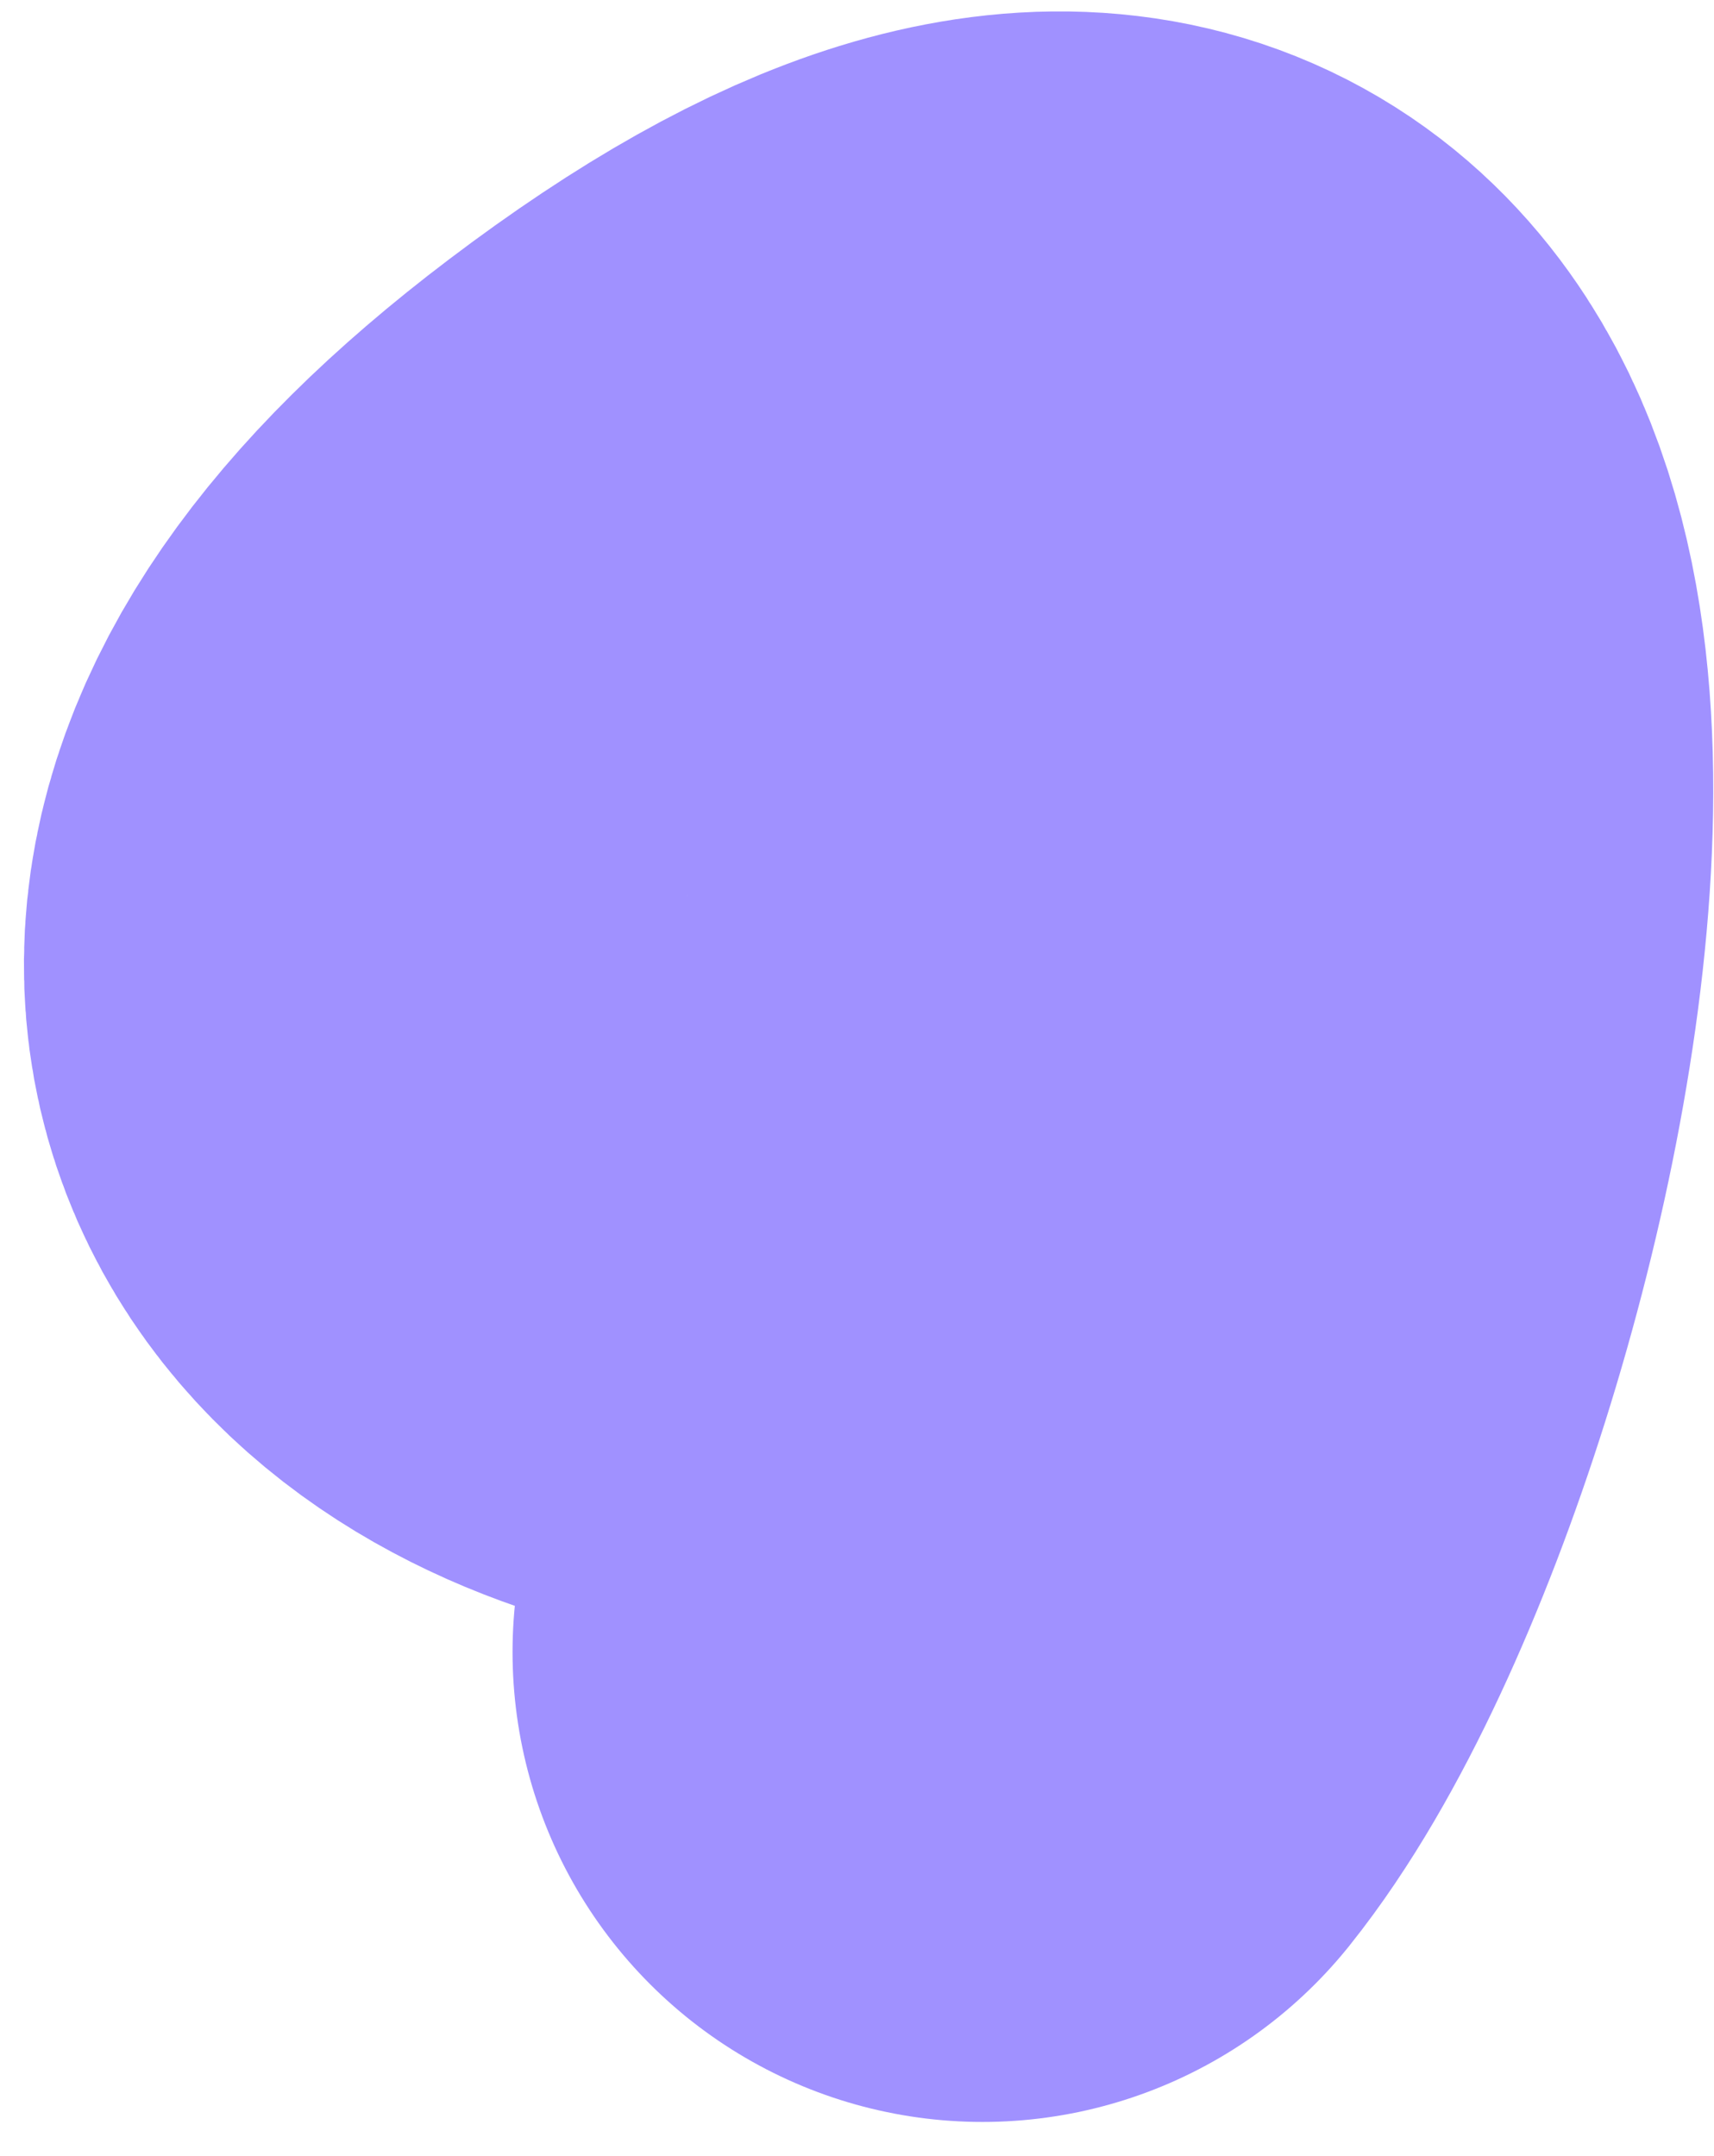 <svg width="31" height="39" viewBox="0 0 31 39" fill="none" xmlns="http://www.w3.org/2000/svg">
<path d="M20.677 18.254C19.034 24.825 0.816 20.889 13.248 11.471C27.416 0.737 22.202 24.341 17.77 29.882" stroke="#A091FF" stroke-width="17" stroke-linecap="round"/>
</svg>
